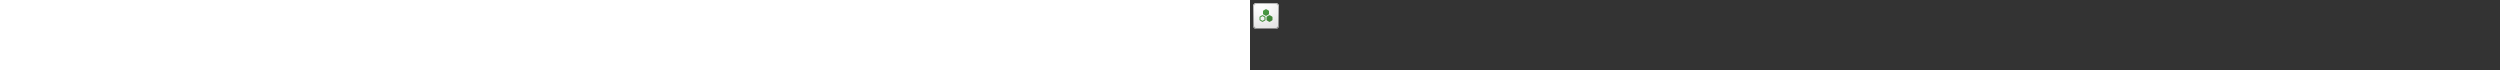 ﻿<?xml version="1.0" encoding="utf-8"?><svg xmlns="http://www.w3.org/2000/svg" width="100%" height="70" fill="currentColor" preserveAspectRatio="xMidYMid meet"><rect width="100%" height="100%" fill="#333333" stroke="none"/><path fill="url(#icon-41704b2e30027a21__icon-a2b7c7006c51e69b__a)" d="M3 6.5A3.5 3.5 0 0 1 6.5 3h19A3.5 3.5 0 0 1 29 6.5v19a3.5 3.5 0 0 1-3.5 3.5h-19A3.5 3.5 0 0 1 3 25.5v-19Z" /><path fill="url(#icon-6b2e5ac0016b0315__icon-d2c8358af4ef1b39__b)" fill-opacity=".2" d="M3 6.5A3.5 3.5 0 0 1 6.5 3h19A3.5 3.5 0 0 1 29 6.5v19a3.5 3.5 0 0 1-3.5 3.5h-19A3.5 3.5 0 0 1 3 25.5v-19Z" /><path fill="url(#icon-8f556d7e7663e7f2__icon-d7fea78f678c2145__c)" fill-rule="evenodd" d="M25.5 4h-19A2.5 2.5 0 0 0 4 6.5v19A2.5 2.5 0 0 0 6.5 28h19a2.5 2.5 0 0 0 2.5-2.5v-19A2.5 2.5 0 0 0 25.5 4Zm-19-1A3.5 3.5 0 0 0 3 6.5v19A3.5 3.5 0 0 0 6.5 29h19a3.5 3.5 0 0 0 3.5-3.5v-19A3.5 3.5 0 0 0 25.5 3h-19Z" clip-rule="evenodd" /><path fill="url(#icon-cb4b95b5cfca98ce__icon-d1ea336d20e5ccea__d)" fill-rule="evenodd" d="M9.998 20.527a1 1 0 0 1-.498-.865v-2.324a1 1 0 0 1 .498-.865l2-1.16a1 1 0 0 1 1.004 0l2 1.16a1 1 0 0 1 .498.865v2.324a1 1 0 0 1-.498.865l-2 1.16a1 1 0 0 1-1.004 0l-2-1.16Zm.502-3.189v2.324l2 1.16 2-1.16v-2.324l-2-1.16-2 1.16Z" clip-rule="evenodd" /><path fill="url(#icon-2a829cc7284cd691__icon-e061ef991f727625__e)" d="M16.998 20.527a1 1 0 0 1-.498-.865v-2.324a1 1 0 0 1 .498-.865l2-1.16a1 1 0 0 1 1.004 0l2 1.16a1 1 0 0 1 .498.865v2.324a1 1 0 0 1-.498.865l-2 1.16a1 1 0 0 1-1.004 0l-2-1.16Z" /><path fill="url(#icon-f339d817f68e21eb__icon-2f668f214ac96064__f)" d="M13 13.662a1 1 0 0 0 .498.865l2 1.16a1 1 0 0 0 1.004 0l2-1.16a1 1 0 0 0 .498-.865v-2.324a1 1 0 0 0-.498-.865l-2-1.16a1 1 0 0 0-1.004 0l-2 1.16a1 1 0 0 0-.498.865v2.324Z" /><defs><linearGradient id="icon-41704b2e30027a21__icon-a2b7c7006c51e69b__a" x1="10.222" x2="13.511" y1="3" y2="29.311" gradientUnits="userSpaceOnUse"><stop stop-color="#fff" /><stop offset="1" stop-color="#EBEBEB" /></linearGradient><linearGradient id="icon-8f556d7e7663e7f2__icon-d7fea78f678c2145__c" x1="11.396" x2="14.897" y1="3" y2="29.256" gradientUnits="userSpaceOnUse"><stop stop-color="#BBB" /><stop offset="1" stop-color="#888" /></linearGradient><linearGradient id="icon-cb4b95b5cfca98ce__icon-d1ea336d20e5ccea__d" x1="9.5" x2="22.139" y1="9.178" y2="22.173" gradientUnits="userSpaceOnUse"><stop stop-color="#4BA446" /><stop offset="1" stop-color="#3F7D35" /></linearGradient><linearGradient id="icon-2a829cc7284cd691__icon-e061ef991f727625__e" x1="9.5" x2="22.139" y1="9.178" y2="22.173" gradientUnits="userSpaceOnUse"><stop stop-color="#4BA446" /><stop offset="1" stop-color="#3F7D35" /></linearGradient><linearGradient id="icon-f339d817f68e21eb__icon-2f668f214ac96064__f" x1="9.5" x2="22.139" y1="9.178" y2="22.173" gradientUnits="userSpaceOnUse"><stop stop-color="#4BA446" /><stop offset="1" stop-color="#3F7D35" /></linearGradient><radialGradient id="icon-6b2e5ac0016b0315__icon-d2c8358af4ef1b39__b" cx="0" cy="0" r="1" gradientTransform="rotate(56.31 -3.476 15.448) scale(24.738 21.408)" gradientUnits="userSpaceOnUse"><stop offset=".177" stop-color="#fff" /><stop offset="1" stop-color="#B8B8B8" /></radialGradient></defs></svg>